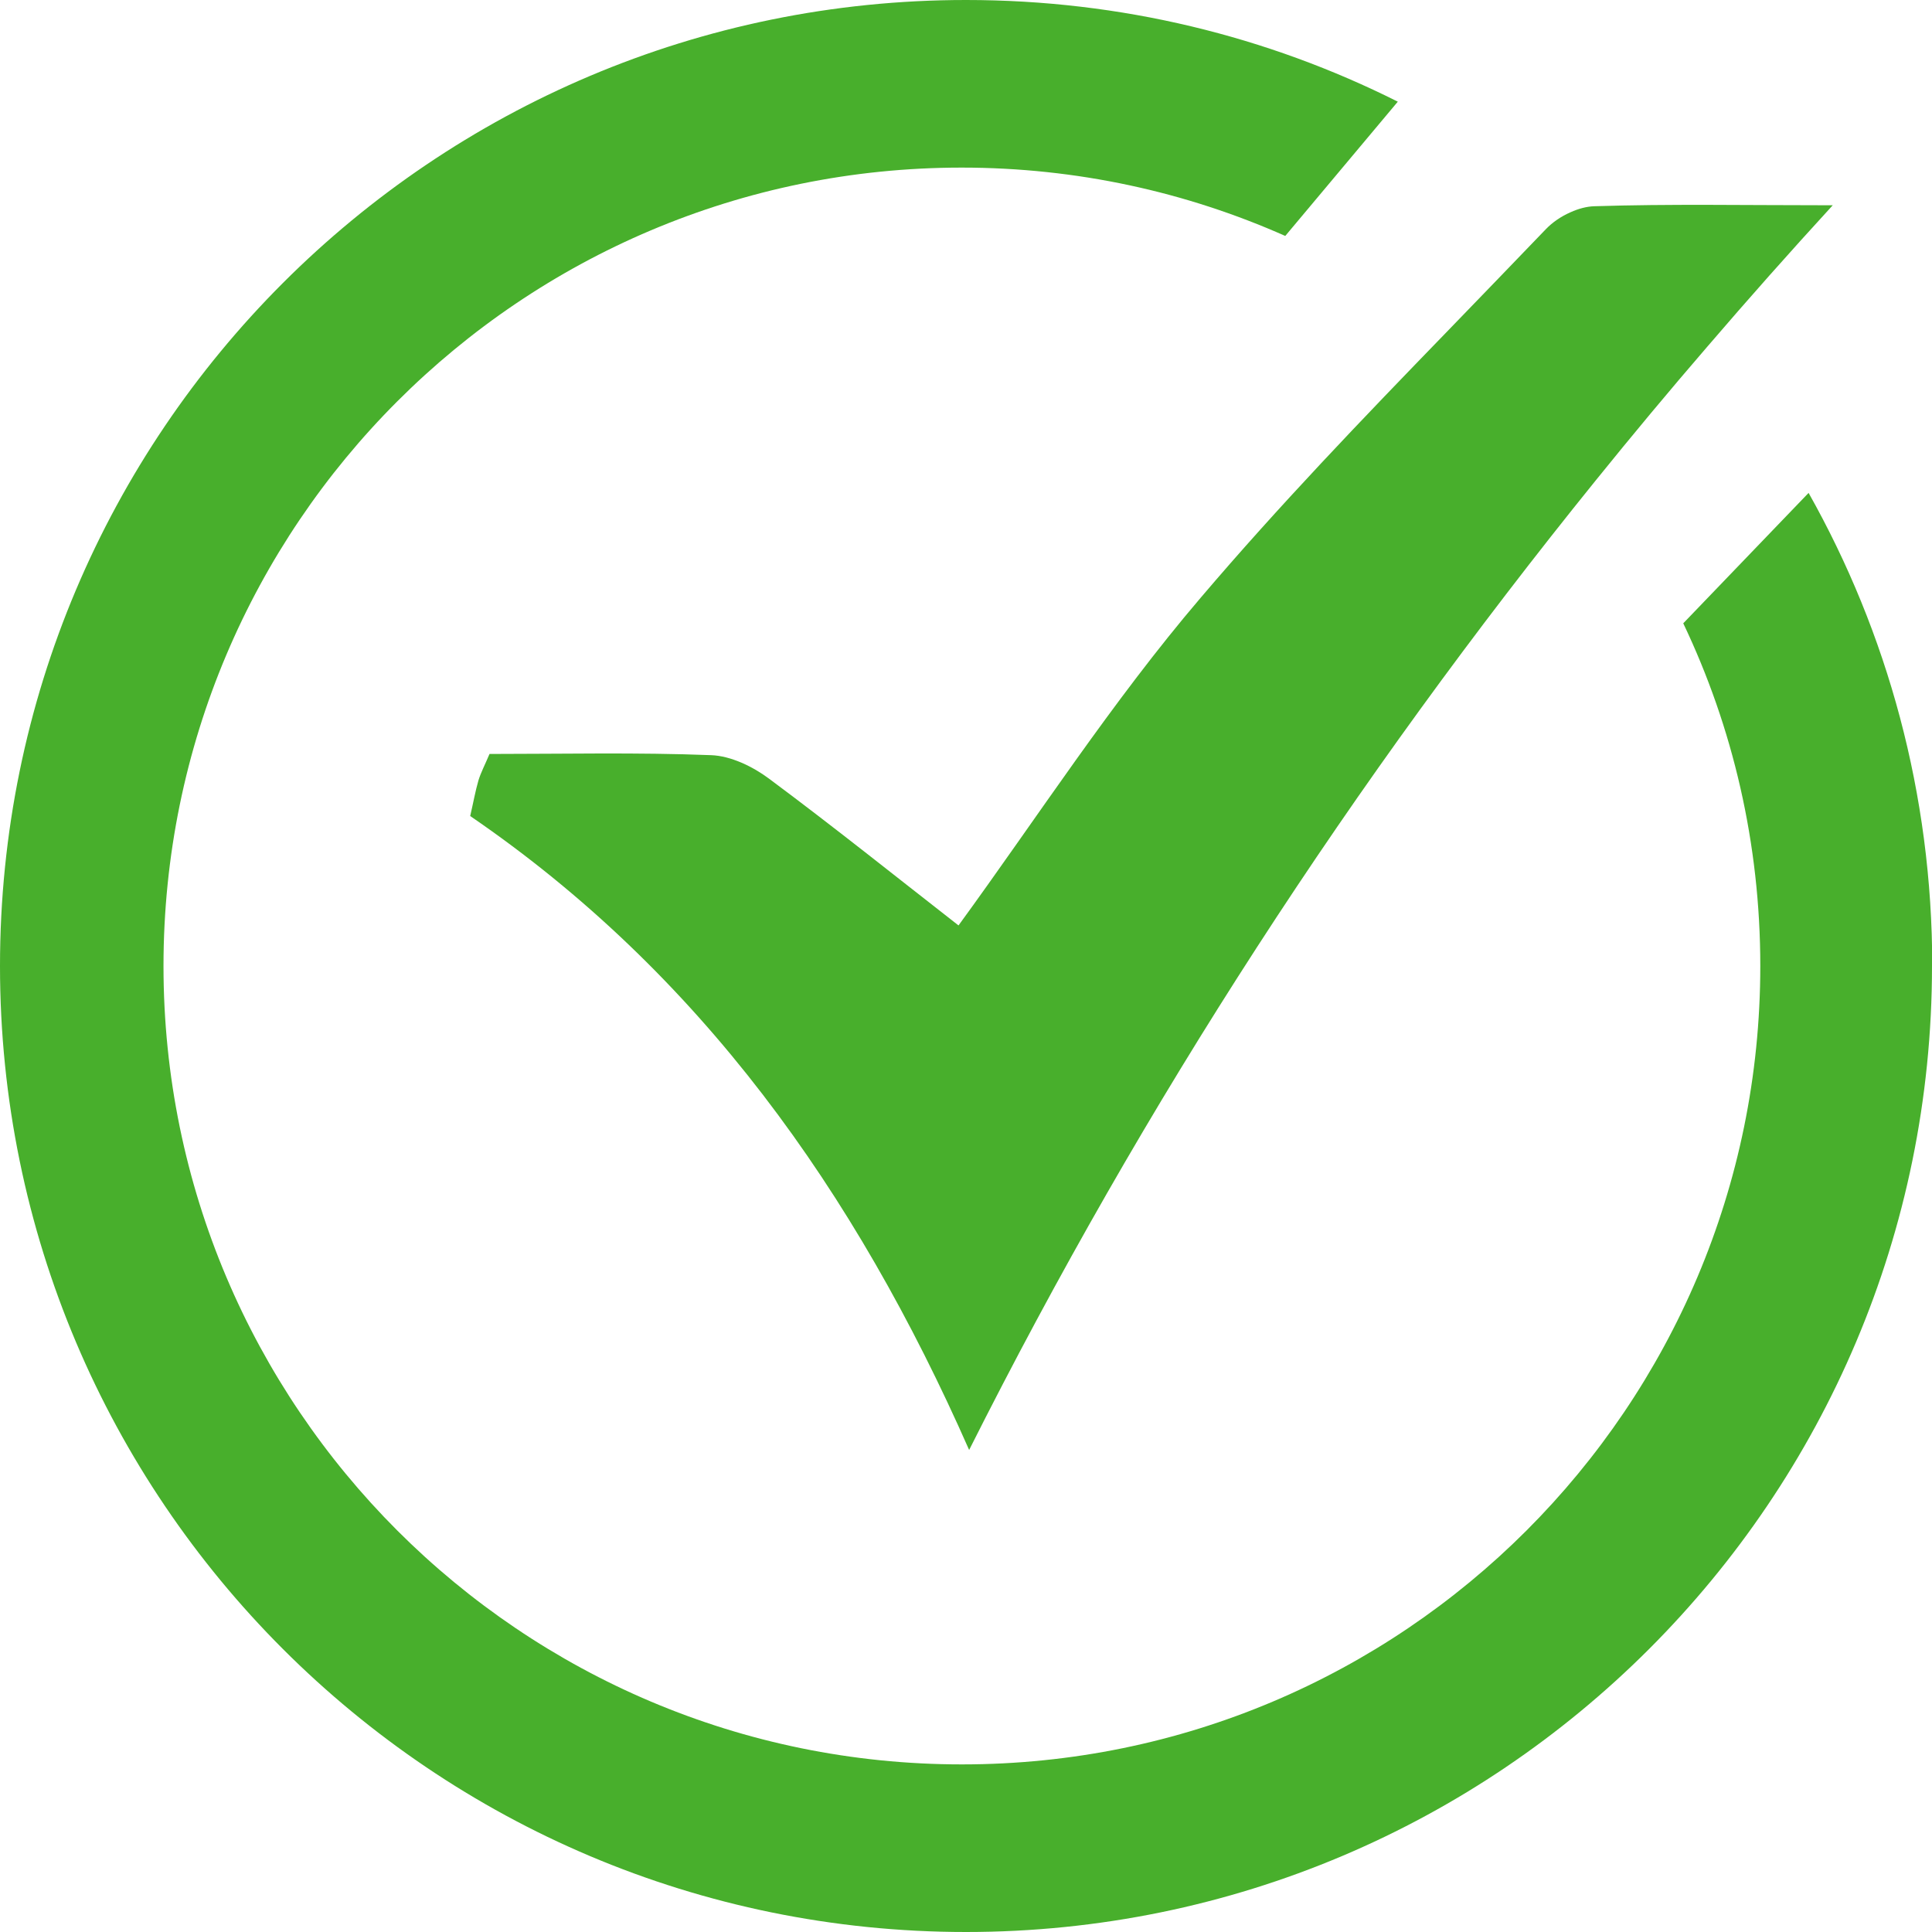<?xml version="1.0" encoding="UTF-8"?>
<svg id="Layer_2" data-name="Layer 2" xmlns="http://www.w3.org/2000/svg" viewBox="0 0 80 80">
  <defs>
    <style>
      .cls-1 {
        fill: #48af2c;
      }
    </style>
  </defs>
  <g id="Layer_1-2" data-name="Layer 1">
    <g>
      <path class="cls-1" d="M80,40c0,22.09-17.91,40-40,40S0,62.09,0,40,17.91,0,40,0c6.43,0,12.5,1.51,17.88,4.21l-4.66,5.56c-4.1-1.82-8.63-2.83-13.4-2.83C21.56,6.94,6.77,21.74,6.77,40s14.8,33.06,33.06,33.06,33.06-14.8,33.06-33.06c0-5.08-1.14-9.89-3.19-14.19l5.19-5.4c3.26,5.79,5.12,12.47,5.12,19.59Z"/>
      <path class="cls-1" d="M75.89,8.5c-1.77,1.93-3.5,3.88-5.19,5.85-1.58,1.83-3.12,3.68-4.63,5.55-10.04,12.42-18.67,25.67-25.94,40.14-4.73-10.73-11.16-19.75-20.66-26.25,.13-.56,.21-1.02,.34-1.47,.1-.33,.27-.65,.46-1.1,3.04,0,6.11-.07,9.18,.05,.81,.03,1.72,.47,2.39,.97,2.69,2,5.31,4.1,7.85,6.08,3.26-4.47,6.35-9.26,10.02-13.56,3.24-3.81,6.71-7.42,10.2-11.02,1.37-1.42,2.74-2.83,4.11-4.26,.26-.27,.62-.52,1.01-.69,.33-.15,.67-.24,.98-.25,3.12-.1,6.25-.04,9.88-.04Z"/>
    </g>
  </g>
</svg>